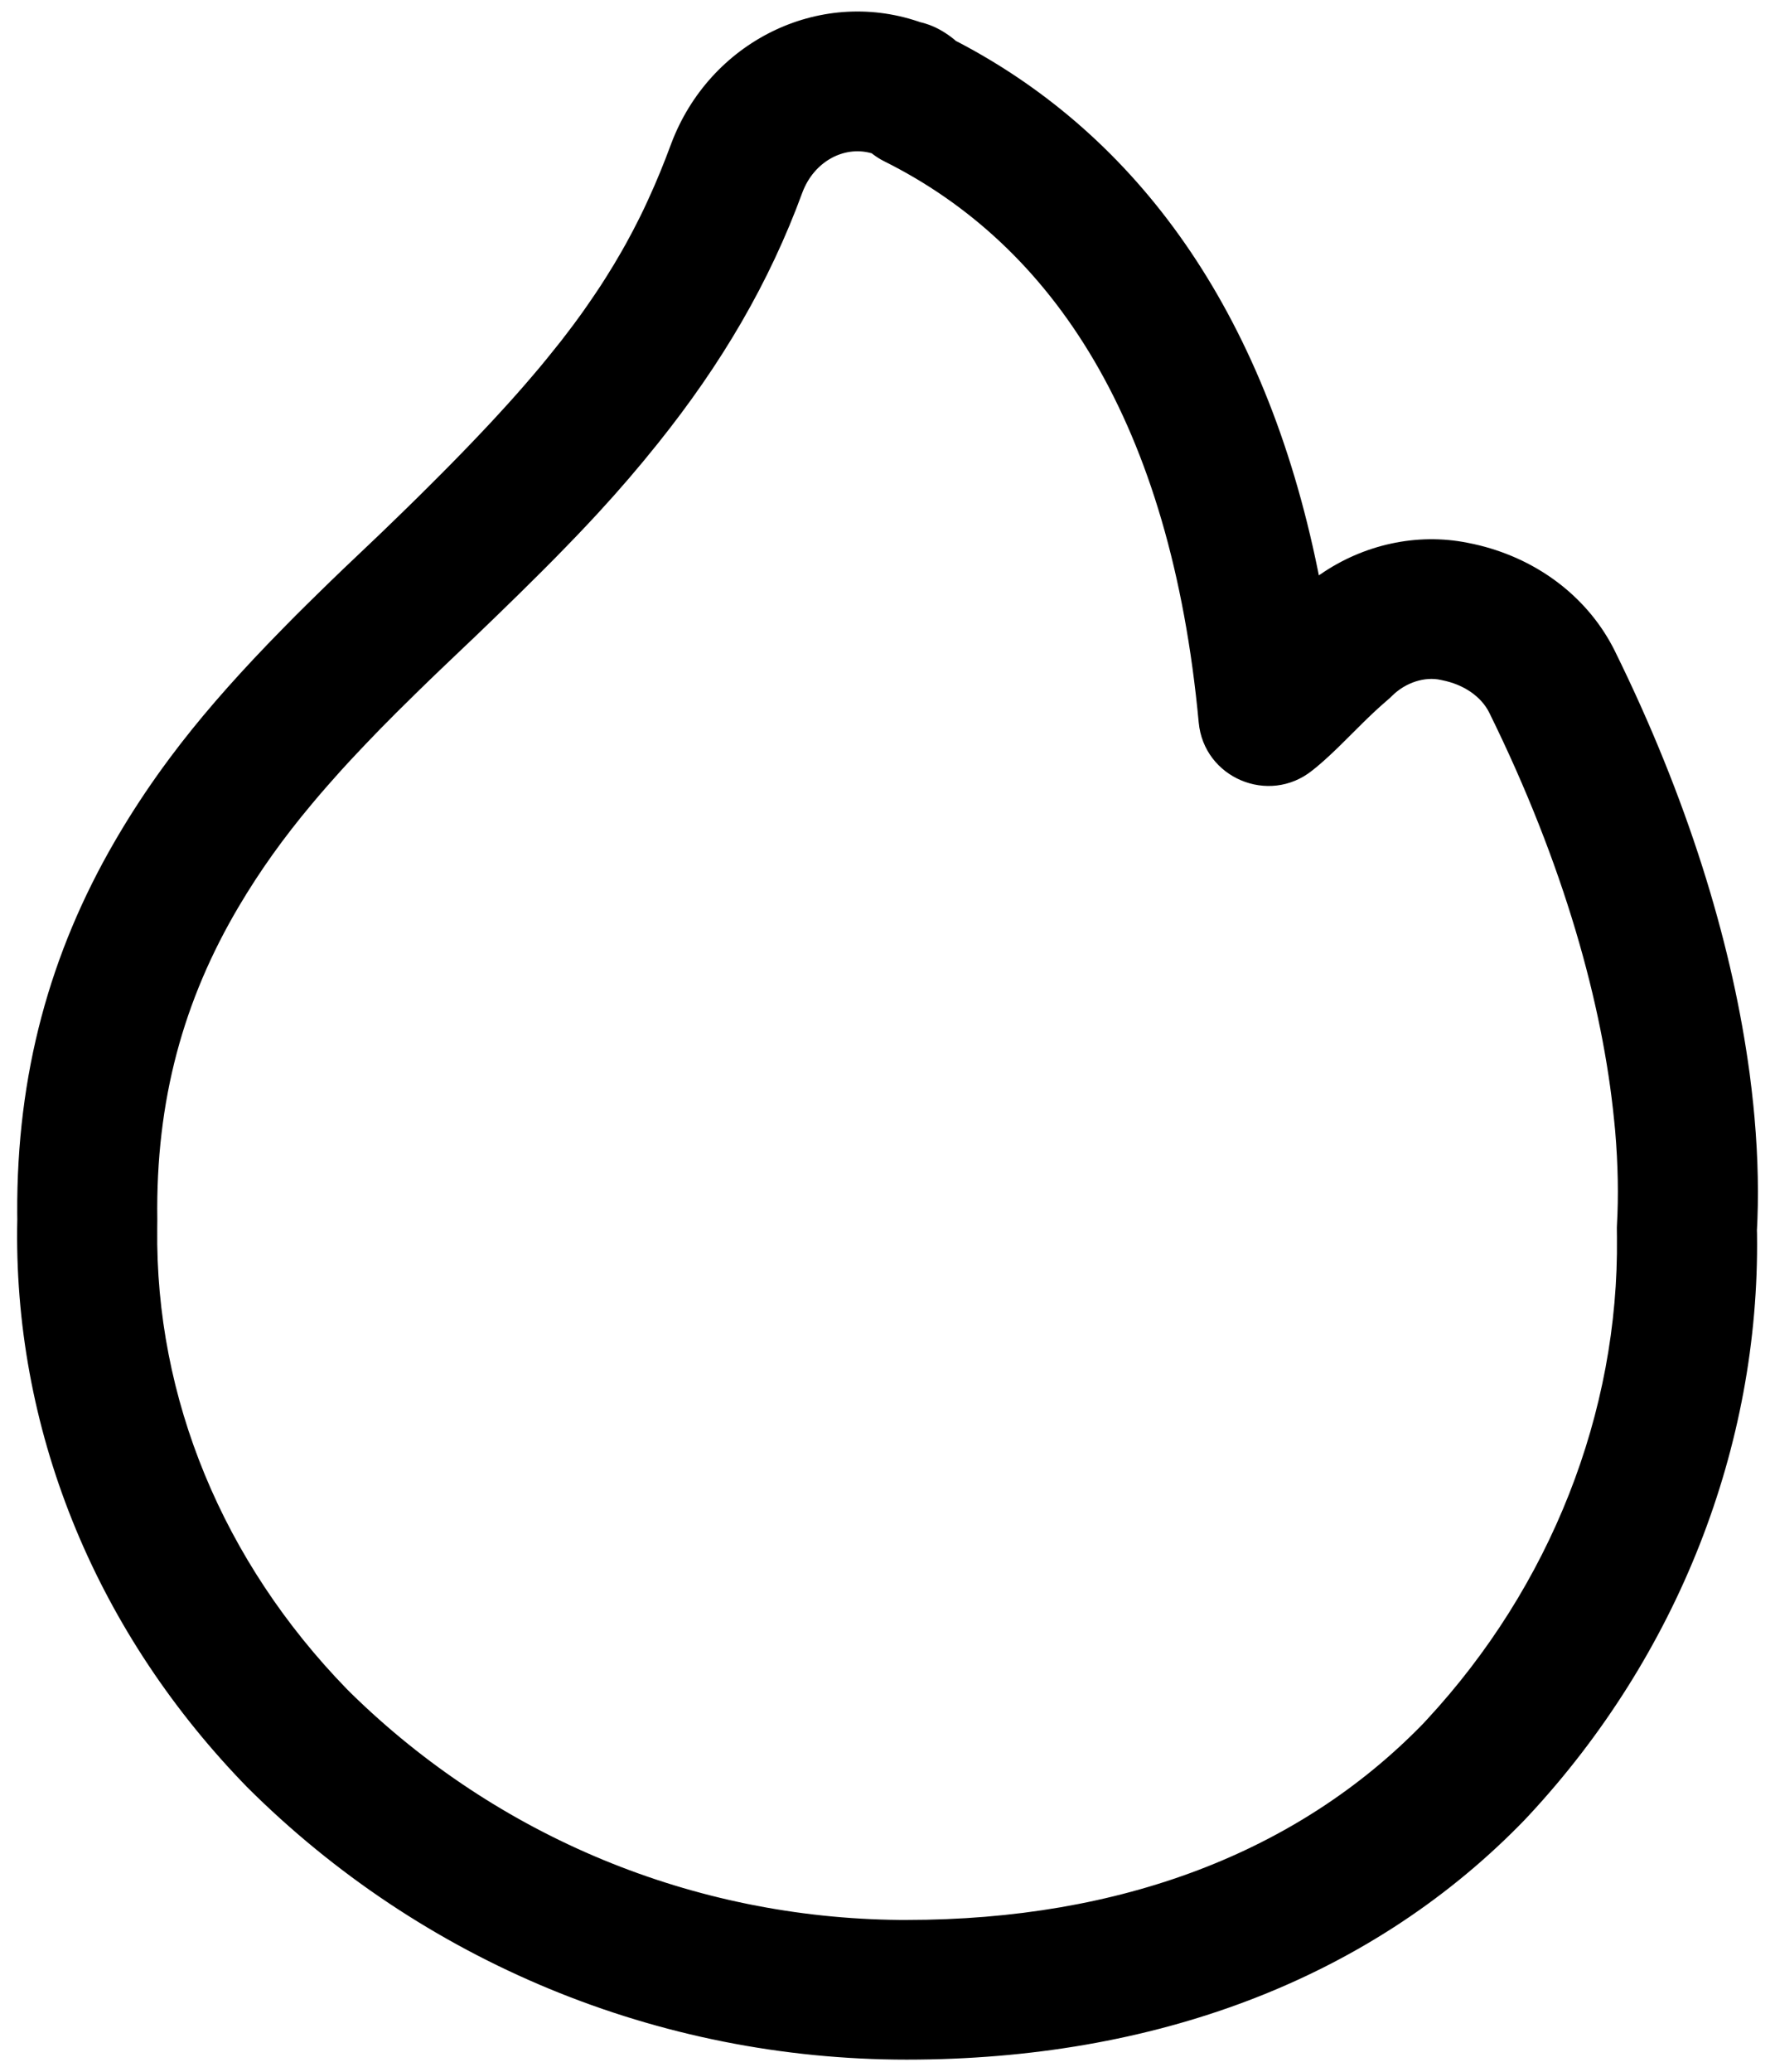 ﻿<?xml version="1.0" encoding="utf-8"?>
<svg version="1.1" xmlns:xlink="http://www.w3.org/1999/xlink" width="24px" height="28px" xmlns="http://www.w3.org/2000/svg">
  <g transform="matrix(1 0 0 1 -180 -279 )">
    <path d="M 12.42 0.292  C 11.067 -0.166  9.594 0.564  9.075 1.943  C 8.978 2.206  8.876 2.456  8.764 2.698  L 8.708 2.819  L 8.65 2.938  C 8.591 3.057  8.529 3.175  8.465 3.291  L 8.4 3.406  C 8.333 3.523  8.264 3.638  8.192 3.751  L 8.119 3.865  L 8.043 3.979  C 8.017 4.018  7.991 4.056  7.965 4.093  L 7.885 4.208  C 7.871 4.227  7.858 4.246  7.844 4.265  L 7.76 4.38  C 7.731 4.418  7.702 4.457  7.673 4.495  L 7.584 4.611  C 7.553 4.65  7.522 4.689  7.491 4.727  L 7.396 4.845  C 7.364 4.884  7.331 4.924  7.299 4.963  L 7.198 5.082  L 7.094 5.203  L 6.987 5.325  L 6.877 5.448  L 6.763 5.573  L 6.647 5.699  C 6.627 5.72  6.607 5.741  6.587 5.763  L 6.465 5.892  L 6.34 6.023  L 6.211 6.156  L 6.078 6.292  L 5.941 6.43  L 5.801 6.57  L 5.657 6.713  L 5.508 6.859  L 5.356 7.007  L 5.12 7.235  L 4.818 7.522  L 4.639 7.692  L 4.469 7.856  L 4.305 8.016  L 4.145 8.173  L 3.99 8.327  L 3.84 8.479  C 3.815 8.504  3.791 8.529  3.767 8.554  L 3.623 8.702  C 3.106 9.24  2.677 9.734  2.303 10.235  L 2.202 10.372  C 1.988 10.667  1.787 10.972  1.602 11.285  L 1.551 11.372  C 0.676 12.879  0.223 14.517  0.233 16.397  L 0.234 16.488  L 0.234 16.472  C 0.171 19.289  1.265 21.983  3.263 24.072  L 3.34 24.152  C 5.708 26.513  8.9 27.836  12.26 27.836  C 15.611 27.836  18.478 26.755  20.536 24.677  L 20.61 24.601  L 20.677 24.53  C 22.68 22.373  23.794 19.554  23.757 16.684  L 23.756 16.627  L 23.754 16.662  C 23.781 16.181  23.772 15.659  23.723 15.103  L 23.707 14.935  C 23.692 14.792  23.676 14.65  23.657 14.507  L 23.632 14.332  C 23.392 12.692  22.823 10.802  21.831 8.791  L 21.806 8.742  C 21.433 8.035  20.745 7.533  19.927 7.353  L 19.839 7.335  C 19.154 7.199  18.433 7.361  17.852 7.763  L 17.832 7.776  L 17.821 7.719  C 17.102 4.178  15.362 1.836  12.973 0.578  L 12.926 0.554  L 12.9 0.532  C 12.886 0.521  12.872 0.51  12.857 0.498  L 12.825 0.475  C 12.717 0.399  12.599 0.339  12.464 0.305  L 12.444 0.3  L 12.42 0.292  Z M 11.787 2.072  L 11.806 2.087  C 11.853 2.122  11.902 2.153  11.954 2.179  C 14.24 3.318  15.83 5.709  16.208 9.765  C 16.278 10.513  17.154 10.884  17.742 10.414  L 17.797 10.37  L 17.851 10.324  L 17.906 10.276  L 17.962 10.225  L 18.021 10.17  L 18.084 10.11  L 18.153 10.042  L 18.438 9.759  L 18.505 9.694  L 18.597 9.607  L 18.655 9.554  L 18.74 9.479  C 18.75 9.47  18.759 9.462  18.769 9.454  L 18.796 9.43  L 18.822 9.405  C 19.007 9.221  19.267 9.142  19.48 9.189  L 19.499 9.193  C 19.801 9.253  20.03 9.42  20.135 9.629  C 21.152 11.691  21.67 13.584  21.824 15.132  L 21.839 15.285  C 21.878 15.743  21.885 16.168  21.863 16.558  C 21.862 16.582  21.861 16.606  21.862 16.631  L 21.863 16.719  C 21.891 19.093  20.964 21.438  19.293 23.241  L 19.241 23.297  C 17.553 25.033  15.155 25.948  12.26 25.948  L 12.165 25.948  C 9.375 25.923  6.73 24.827  4.745 22.883  L 4.684 22.822  L 4.689 22.827  C 3.016 21.106  2.098 18.902  2.126 16.601  L 2.127 16.496  L 2.127 16.479  C 2.104 14.871  2.481 13.513  3.232 12.246  C 3.513 11.772  3.83 11.327  4.22 10.862  L 4.324 10.739  L 4.431 10.616  L 4.541 10.492  C 4.56 10.471  4.578 10.45  4.597 10.429  L 4.713 10.302  C 4.753 10.259  4.793 10.216  4.833 10.174  L 4.957 10.043  L 5.085 9.91  C 5.107 9.887  5.129 9.865  5.151 9.842  L 5.286 9.706  C 5.309 9.683  5.332 9.66  5.355 9.636  L 5.497 9.496  L 5.643 9.352  L 5.794 9.205  L 5.951 9.054  L 6.292 8.729  L 6.429 8.599  L 6.736 8.303  L 7.019 8.027  L 7.217 7.831  L 7.333 7.716  L 7.497 7.551  C 7.55 7.497  7.602 7.443  7.653 7.391  L 7.803 7.236  L 7.946 7.085  L 8.083 6.938  C 8.376 6.62  8.635 6.318  8.896 5.992  C 9.756 4.919  10.402 3.822  10.85 2.599  C 11.007 2.184  11.406 1.972  11.768 2.067  L 11.787 2.072  Z " fill-rule="nonzero" fill="#000000" stroke="none" transform="matrix(1 0 0 1 180 279 )" />
  </g>
</svg>